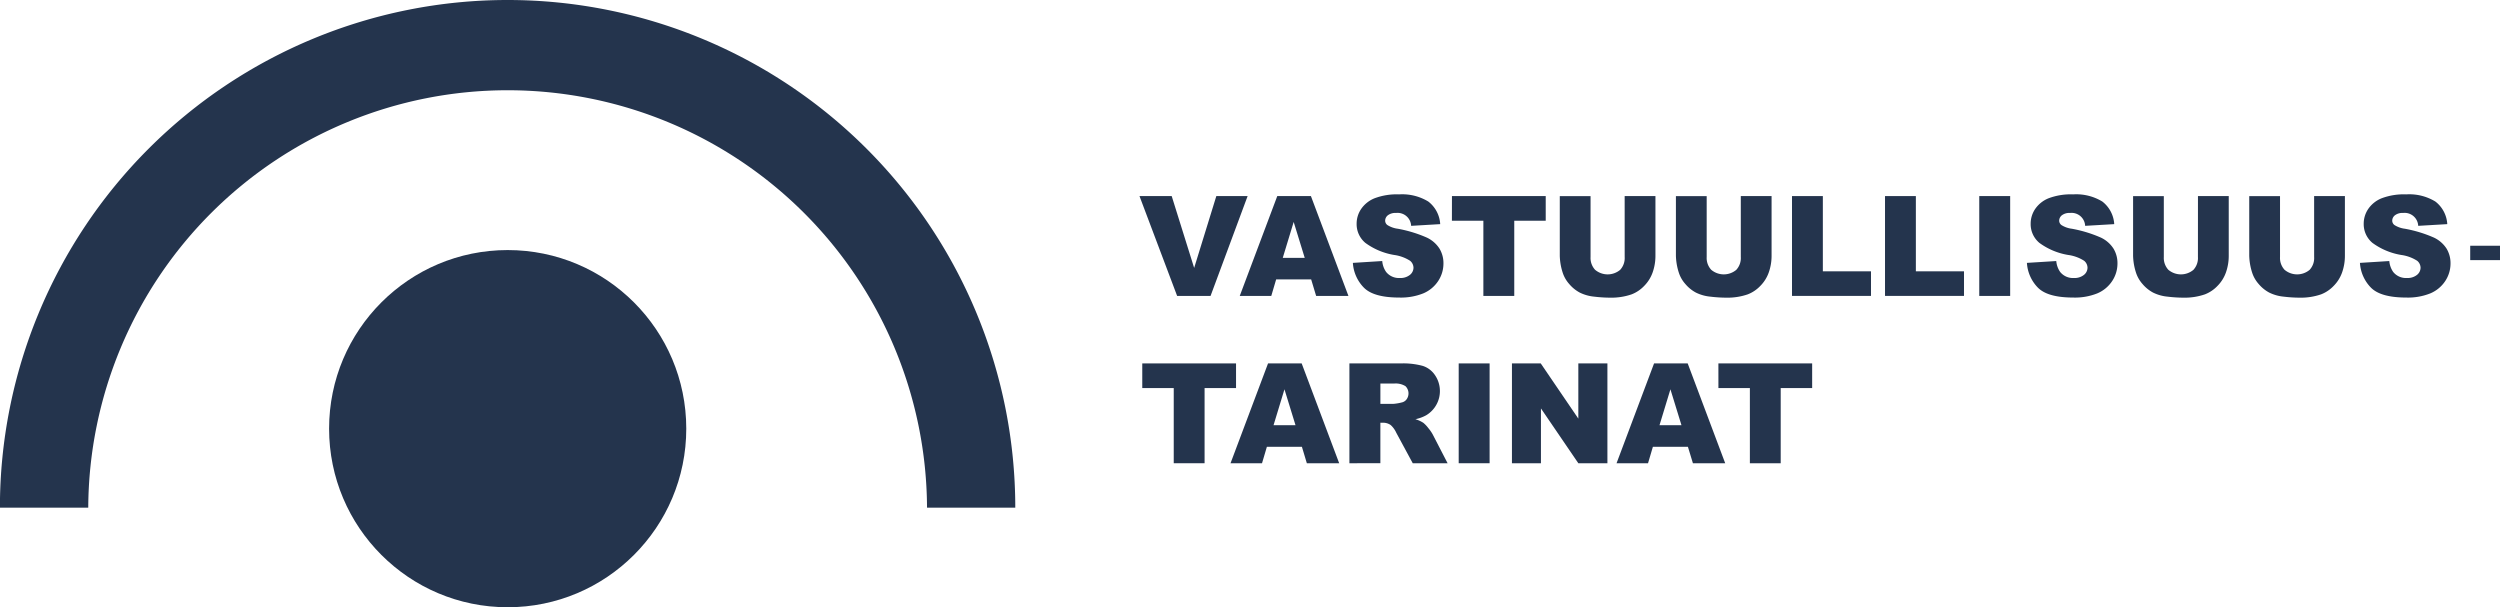 <svg xmlns="http://www.w3.org/2000/svg" width="271.686" height="65.991" viewBox="0 0 271.686 65.991"><g transform="translate(-410.181 -441.721)"><g transform="translate(410.181 441.721)"><g transform="translate(35.764 27.176)"><circle cx="19.408" cy="19.408" r="19.408" fill="#24344d"/></g><path d="M520.525,496.893h-9.6a45.577,45.577,0,0,0-91.153,0h-9.6a55.172,55.172,0,0,1,110.344,0Z" transform="translate(-410.181 -441.721)" fill="#24344d"/><g transform="translate(123.833 21.124)"><path d="M656.061,484.032h3.5l2.441,7.807,2.41-7.807h3.4l-4.027,10.848h-3.634Z" transform="translate(-656.061 -483.847)" fill="#24344d"/><path d="M685.46,493.089h-3.805l-.529,1.791H677.7l4.077-10.848h3.656l4.076,10.848H686Zm-.7-2.345-1.2-3.9-1.186,3.9Z" transform="translate(-666.803 -483.847)" fill="#24344d"/><path d="M702.107,491.109l3.19-.2a2.431,2.431,0,0,0,.422,1.184,1.772,1.772,0,0,0,1.48.659,1.639,1.639,0,0,0,1.106-.337,1.009,1.009,0,0,0,.389-.781.994.994,0,0,0-.371-.754,4.282,4.282,0,0,0-1.716-.629,7.293,7.293,0,0,1-3.145-1.317,2.65,2.65,0,0,1-.947-2.095A2.841,2.841,0,0,1,703,485.26a3.213,3.213,0,0,1,1.458-1.169,6.81,6.81,0,0,1,2.668-.426,5.455,5.455,0,0,1,3.171.774,3.334,3.334,0,0,1,1.3,2.46l-3.159.185a1.476,1.476,0,0,0-1.643-1.4,1.345,1.345,0,0,0-.88.248.759.759,0,0,0-.3.6.6.6,0,0,0,.244.466,2.741,2.741,0,0,0,1.125.4,14.066,14.066,0,0,1,3.149.958,3.309,3.309,0,0,1,1.384,1.2,3.049,3.049,0,0,1,.433,1.606,3.44,3.44,0,0,1-.577,1.924,3.613,3.613,0,0,1-1.613,1.336,6.521,6.521,0,0,1-2.612.455q-2.767,0-3.833-1.065A4.2,4.2,0,0,1,702.107,491.109Z" transform="translate(-678.917 -483.665)" fill="#24344d"/><path d="M723.486,484.032h10.19v2.679h-3.419v8.169H726.9v-8.169h-3.419Z" transform="translate(-689.529 -483.847)" fill="#24344d"/><path d="M753.8,484.032h3.345V490.5a5.435,5.435,0,0,1-.3,1.815,3.921,3.921,0,0,1-.939,1.494,3.741,3.741,0,0,1-1.343.9,6.756,6.756,0,0,1-2.346.363,14.74,14.74,0,0,1-1.728-.111,4.522,4.522,0,0,1-1.565-.44,3.917,3.917,0,0,1-1.15-.935,3.439,3.439,0,0,1-.714-1.25,6.469,6.469,0,0,1-.311-1.834v-6.463h3.345v6.617a1.891,1.891,0,0,0,.492,1.386,2.119,2.119,0,0,0,2.724.007,1.884,1.884,0,0,0,.492-1.394Z" transform="translate(-701.074 -483.847)" fill="#24344d"/><path d="M778.863,484.032h3.345V490.5a5.423,5.423,0,0,1-.3,1.815,3.914,3.914,0,0,1-.939,1.494,3.733,3.733,0,0,1-1.343.9,6.756,6.756,0,0,1-2.346.363,14.746,14.746,0,0,1-1.728-.111,4.519,4.519,0,0,1-1.565-.44,3.91,3.91,0,0,1-1.15-.935,3.432,3.432,0,0,1-.714-1.25,6.467,6.467,0,0,1-.311-1.834v-6.463h3.344v6.617a1.889,1.889,0,0,0,.493,1.386,2.118,2.118,0,0,0,2.723.007,1.884,1.884,0,0,0,.492-1.394Z" transform="translate(-713.516 -483.847)" fill="#24344d"/><path d="M796.862,484.032h3.352v8.177h5.232v2.671h-8.584Z" transform="translate(-725.95 -483.847)" fill="#24344d"/><path d="M816.933,484.032h3.352v8.177h5.232v2.671h-8.584Z" transform="translate(-735.913 -483.847)" fill="#24344d"/><path d="M837.268,484.032h3.359V494.88h-3.359Z" transform="translate(-746.006 -483.847)" fill="#24344d"/><path d="M847.552,491.109l3.189-.2a2.432,2.432,0,0,0,.422,1.184,1.771,1.771,0,0,0,1.48.659,1.638,1.638,0,0,0,1.106-.337,1.009,1.009,0,0,0,.389-.781.994.994,0,0,0-.37-.754,4.285,4.285,0,0,0-1.717-.629,7.294,7.294,0,0,1-3.145-1.317,2.65,2.65,0,0,1-.947-2.095,2.844,2.844,0,0,1,.484-1.579,3.215,3.215,0,0,1,1.458-1.169,6.808,6.808,0,0,1,2.668-.426,5.455,5.455,0,0,1,3.171.774,3.337,3.337,0,0,1,1.3,2.46l-3.16.185a1.476,1.476,0,0,0-1.642-1.4,1.343,1.343,0,0,0-.88.248.757.757,0,0,0-.3.6.6.6,0,0,0,.244.466,2.744,2.744,0,0,0,1.125.4,14.052,14.052,0,0,1,3.149.958,3.31,3.31,0,0,1,1.383,1.2,3.045,3.045,0,0,1,.434,1.606,3.441,3.441,0,0,1-.578,1.924,3.61,3.61,0,0,1-1.613,1.336,6.518,6.518,0,0,1-2.612.455q-2.767,0-3.833-1.065A4.2,4.2,0,0,1,847.552,491.109Z" transform="translate(-751.111 -483.665)" fill="#24344d"/><path d="M877.51,484.032h3.345V490.5a5.435,5.435,0,0,1-.3,1.815,3.926,3.926,0,0,1-.939,1.494,3.741,3.741,0,0,1-1.343.9,6.757,6.757,0,0,1-2.346.363,14.739,14.739,0,0,1-1.727-.111,4.522,4.522,0,0,1-1.565-.44,3.917,3.917,0,0,1-1.15-.935,3.437,3.437,0,0,1-.714-1.25,6.469,6.469,0,0,1-.311-1.834v-6.463H873.8v6.617a1.891,1.891,0,0,0,.492,1.386,2.118,2.118,0,0,0,2.723.007,1.882,1.882,0,0,0,.492-1.394Z" transform="translate(-762.481 -483.847)" fill="#24344d"/><path d="M902.576,484.032h3.345V490.5a5.423,5.423,0,0,1-.3,1.815,3.914,3.914,0,0,1-.939,1.494,3.737,3.737,0,0,1-1.343.9,6.756,6.756,0,0,1-2.346.363,14.741,14.741,0,0,1-1.728-.111,4.519,4.519,0,0,1-1.565-.44,3.91,3.91,0,0,1-1.15-.935,3.432,3.432,0,0,1-.714-1.25,6.469,6.469,0,0,1-.311-1.834v-6.463h3.345v6.617a1.889,1.889,0,0,0,.493,1.386,2.118,2.118,0,0,0,2.723.007,1.884,1.884,0,0,0,.492-1.394Z" transform="translate(-774.923 -483.847)" fill="#24344d"/><path d="M919.414,491.109l3.19-.2a2.431,2.431,0,0,0,.422,1.184,1.772,1.772,0,0,0,1.48.659,1.64,1.64,0,0,0,1.107-.337,1.011,1.011,0,0,0,.388-.781.994.994,0,0,0-.37-.754,4.281,4.281,0,0,0-1.716-.629,7.293,7.293,0,0,1-3.145-1.317,2.65,2.65,0,0,1-.947-2.095,2.841,2.841,0,0,1,.484-1.579,3.211,3.211,0,0,1,1.458-1.169,6.808,6.808,0,0,1,2.668-.426,5.455,5.455,0,0,1,3.171.774,3.336,3.336,0,0,1,1.3,2.46l-3.159.185a1.476,1.476,0,0,0-1.643-1.4,1.343,1.343,0,0,0-.88.248.757.757,0,0,0-.3.6.6.6,0,0,0,.244.466,2.747,2.747,0,0,0,1.125.4,14.066,14.066,0,0,1,3.149.958,3.316,3.316,0,0,1,1.384,1.2,3.049,3.049,0,0,1,.433,1.606,3.444,3.444,0,0,1-.577,1.924,3.611,3.611,0,0,1-1.614,1.336,6.519,6.519,0,0,1-2.612.455q-2.767,0-3.833-1.065A4.2,4.2,0,0,1,919.414,491.109Z" transform="translate(-786.781 -483.665)" fill="#24344d"/><path d="M656.663,520.141h10.19v2.679h-3.419v8.169h-3.352V522.82h-3.419Z" transform="translate(-656.36 -501.771)" fill="#24344d"/><path d="M683.462,529.2h-3.805l-.529,1.79h-3.423l4.077-10.848h3.656l4.076,10.848H684Zm-.695-2.346-1.2-3.9-1.186,3.9Z" transform="translate(-665.812 -501.771)" fill="#24344d"/><path d="M701.358,530.989V520.141h5.587a8.1,8.1,0,0,1,2.376.267,2.525,2.525,0,0,1,1.324.988,3.063,3.063,0,0,1-.94,4.377,4.07,4.07,0,0,1-1.177.43,3.333,3.333,0,0,1,.872.4,3.392,3.392,0,0,1,.536.57,4.262,4.262,0,0,1,.469.674l1.624,3.143h-3.788l-1.791-3.315a2.524,2.524,0,0,0-.606-.836,1.41,1.41,0,0,0-.821-.252h-.3v4.4Zm3.367-6.453h1.413a5.063,5.063,0,0,0,.888-.148.885.885,0,0,0,.544-.341,1.1,1.1,0,0,0-.122-1.435,2.01,2.01,0,0,0-1.25-.281h-1.473Z" transform="translate(-678.545 -501.771)" fill="#24344d"/><path d="M724.941,520.141H728.3v10.848h-3.359Z" transform="translate(-690.251 -501.771)" fill="#24344d"/><path d="M736.431,520.141h3.13l4.084,6v-6h3.16v10.848h-3.16l-4.063-5.956v5.956h-3.152Z" transform="translate(-695.954 -501.771)" fill="#24344d"/><path d="M766.755,529.2h-3.805l-.529,1.79H759l4.077-10.848h3.656l4.076,10.848H767.3Zm-.7-2.346-1.2-3.9-1.186,3.9Z" transform="translate(-707.156 -501.771)" fill="#24344d"/><path d="M780.979,520.141h10.189v2.679H787.75v8.169H784.4V522.82h-3.419Z" transform="translate(-718.066 -501.771)" fill="#24344d"/></g></g><rect width="3.238" height="1.563" transform="translate(678.63 468.427)" fill="#24344d"/></g></svg>
